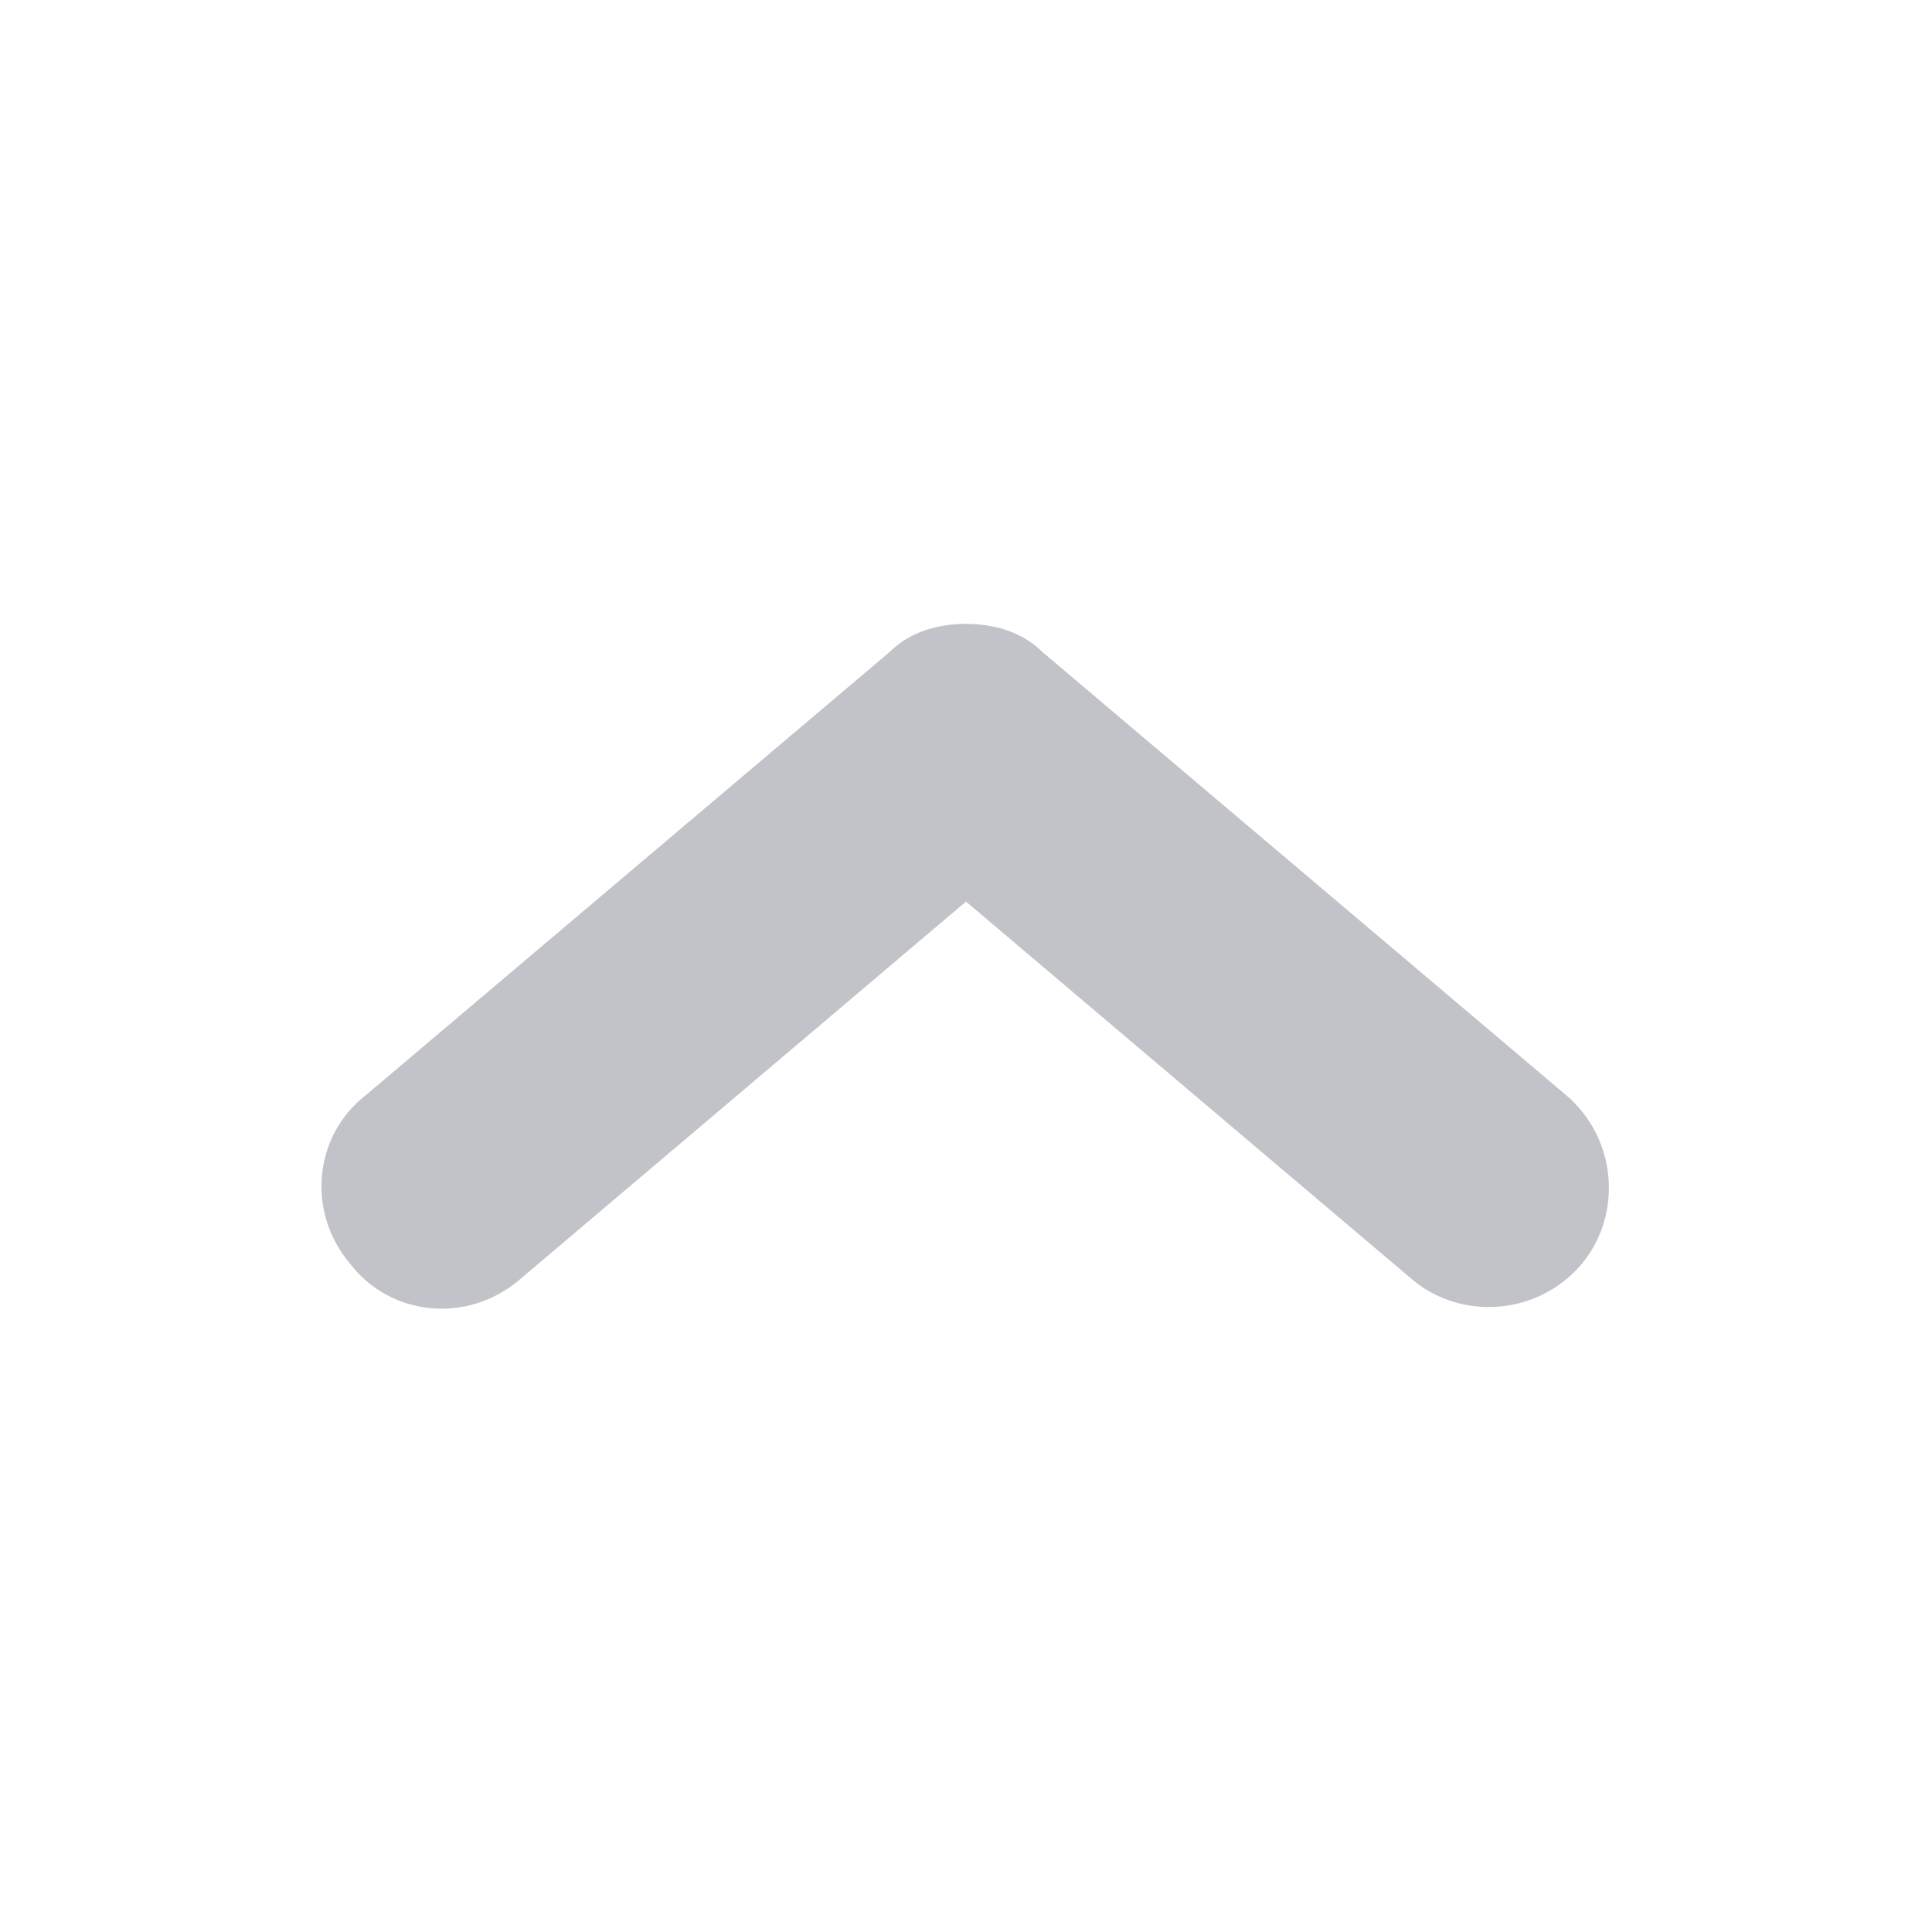 <?xml version="1.0" standalone="no"?><!DOCTYPE svg PUBLIC "-//W3C//DTD SVG 1.1//EN" "http://www.w3.org/Graphics/SVG/1.1/DTD/svg11.dtd"><svg class="icon" width="200px" height="200.00px" viewBox="0 0 1024 1024" version="1.1" xmlns="http://www.w3.org/2000/svg"><path fill="#C1C3C8" d="M512 330.667c14.933 0 29.867 4.267 40.533 14.933l277.333 234.667c27.733 23.467 29.867 64 8.533 89.6-23.467 27.733-64 29.867-89.6 8.533L512 477.867l-236.8 200.533c-27.733 23.467-68.267 19.2-89.6-8.533-23.467-27.733-19.2-68.267 8.533-89.6l277.333-234.667c10.667-10.667 25.6-14.933 40.533-14.933z"  /></svg>